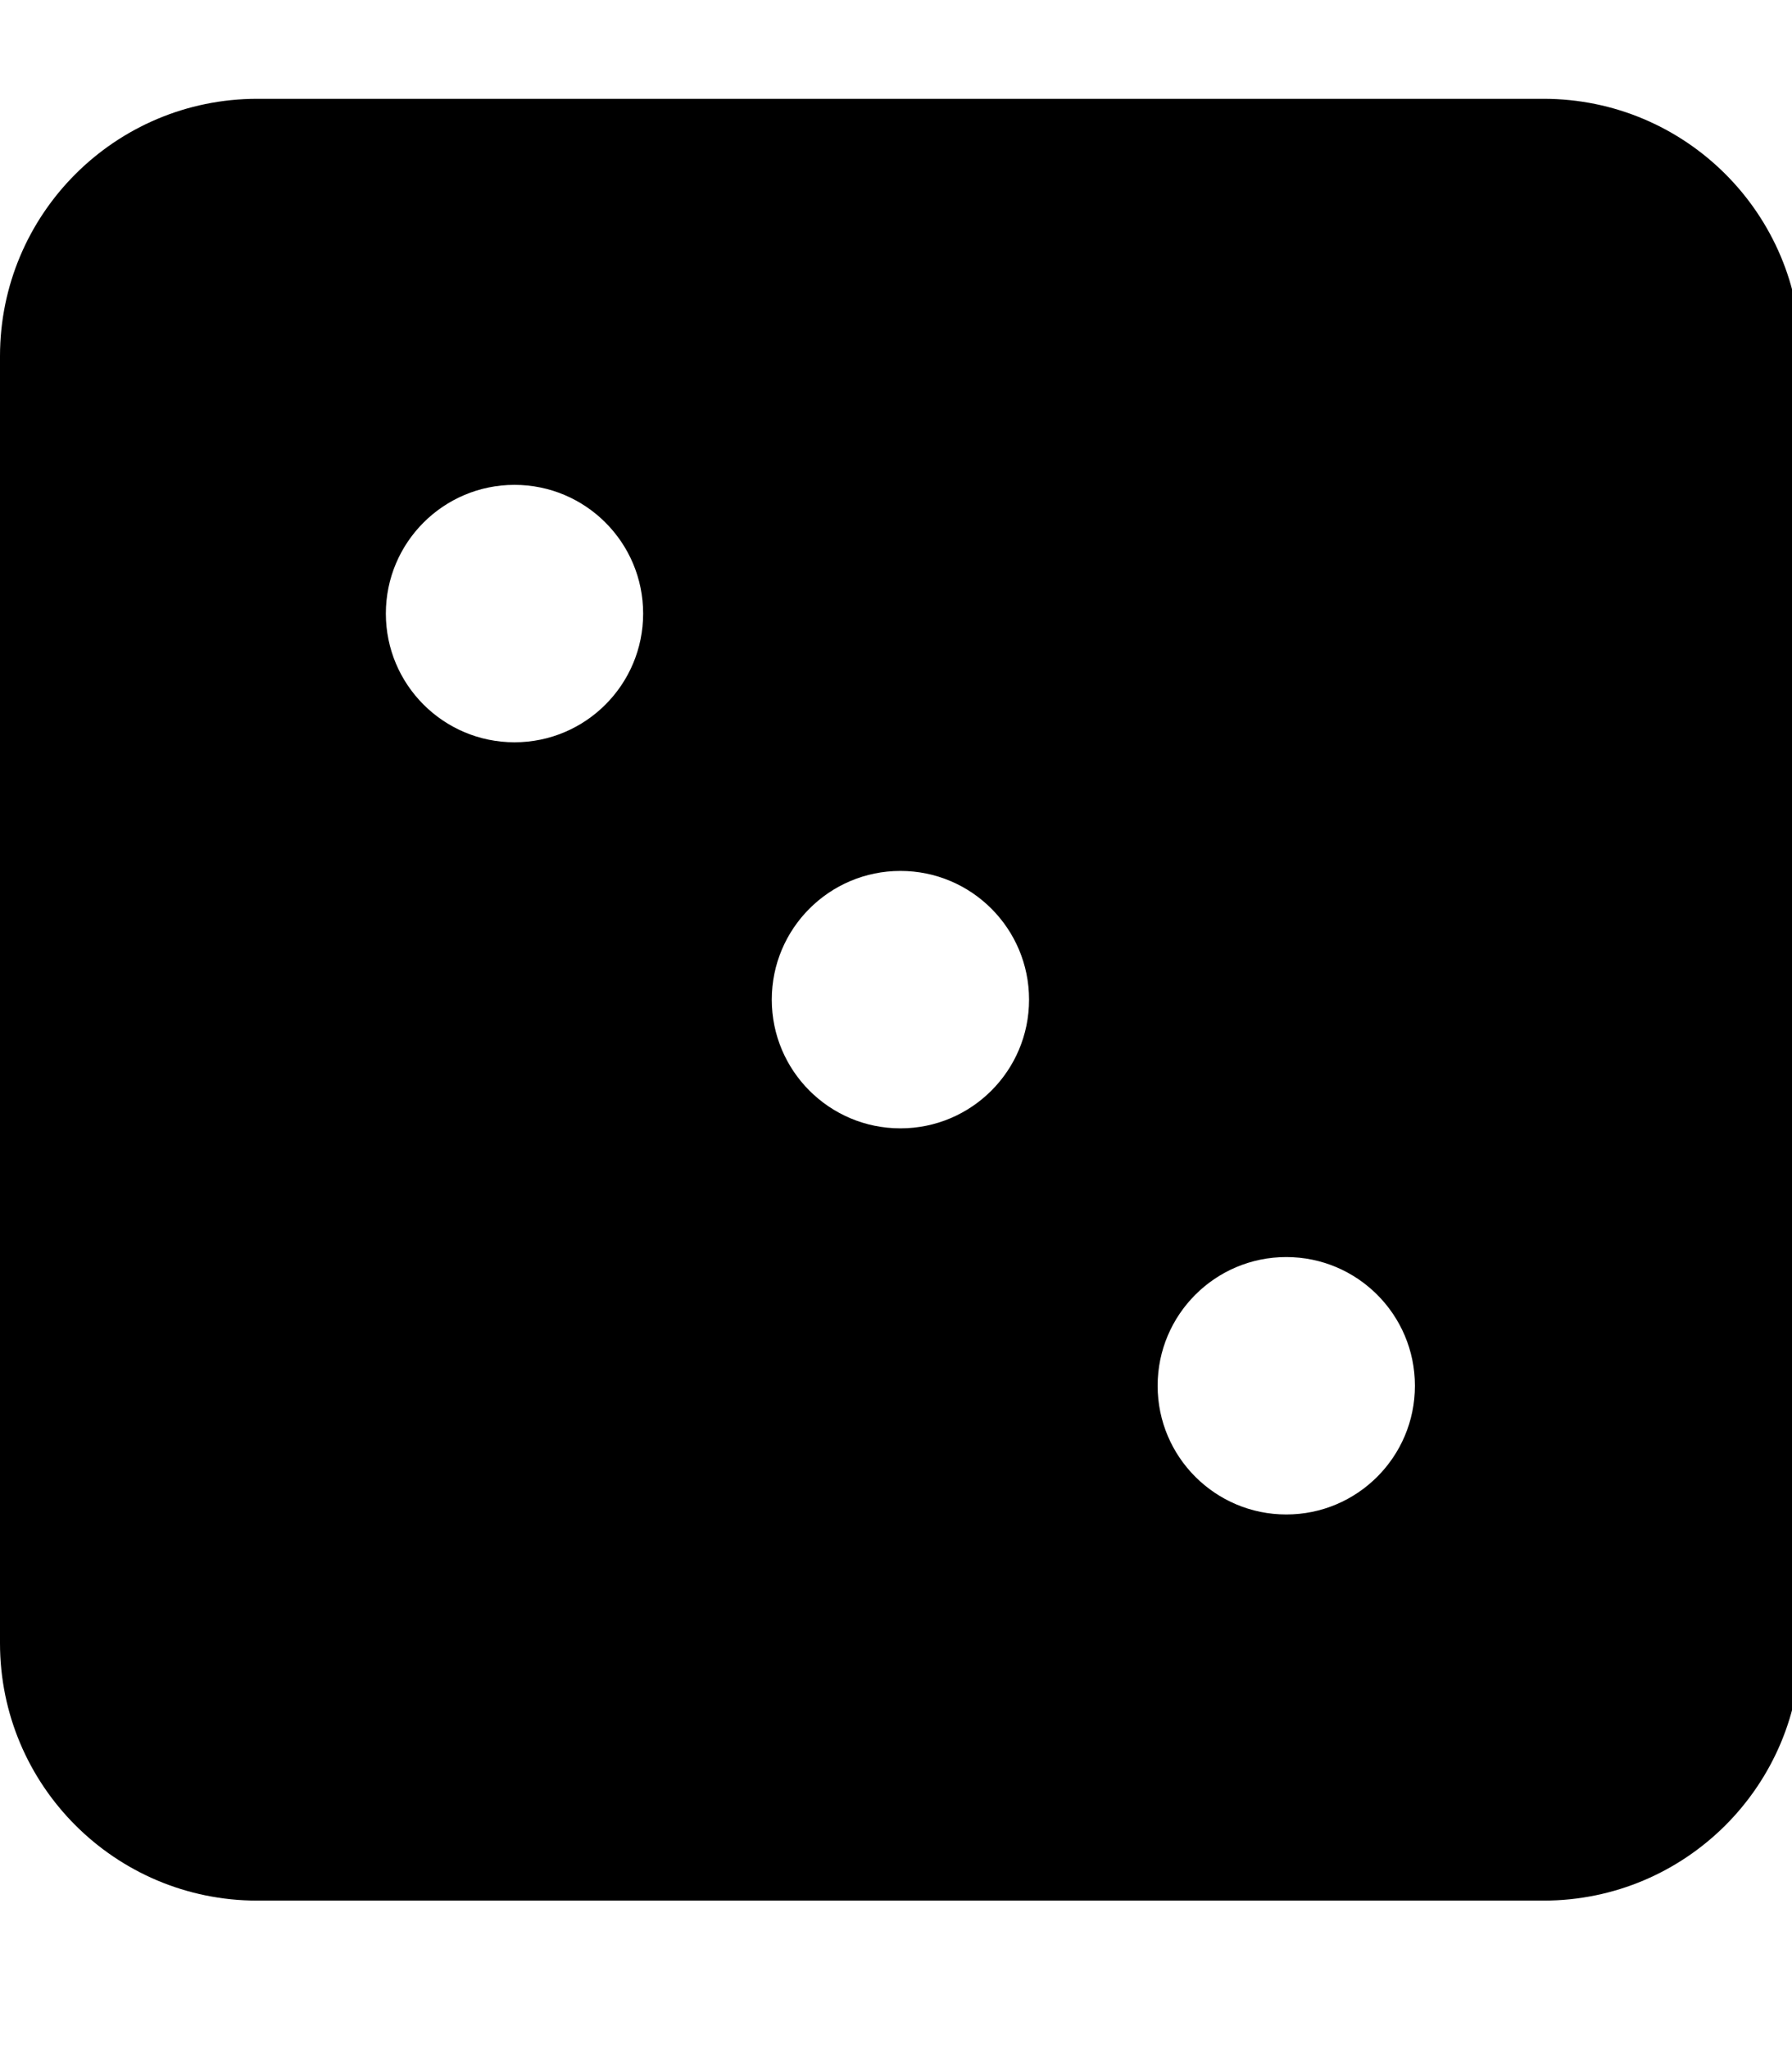 <!-- Generated by IcoMoon.io -->
<svg version="1.1" xmlns="http://www.w3.org/2000/svg" width="28" height="32" viewBox="0 0 28 32">
<title>dice-three</title>
<path d="M24.118 1.543h-20.098c-2.22 0-4.020 1.799-4.020 4.020v20.098c0 2.22 1.799 4.020 4.020 4.020h20.098c2.22 0 4.020-1.799 4.020-4.020v-20.098c0-2.22-1.799-4.020-4.020-4.020zM8.039 11.592c-1.11 0-2.010-0.9-2.010-2.010s0.9-2.010 2.010-2.010 2.010 0.9 2.010 2.010-0.9 2.010-2.010 2.010zM14.069 17.621c-1.11 0-2.010-0.9-2.010-2.010s0.9-2.010 2.010-2.010 2.010 0.9 2.010 2.010-0.9 2.010-2.010 2.010zM20.098 23.651c-1.11 0-2.010-0.9-2.010-2.010s0.9-2.010 2.010-2.010 2.010 0.9 2.010 2.010-0.9 2.010-2.010 2.010z"></path>
</svg>
